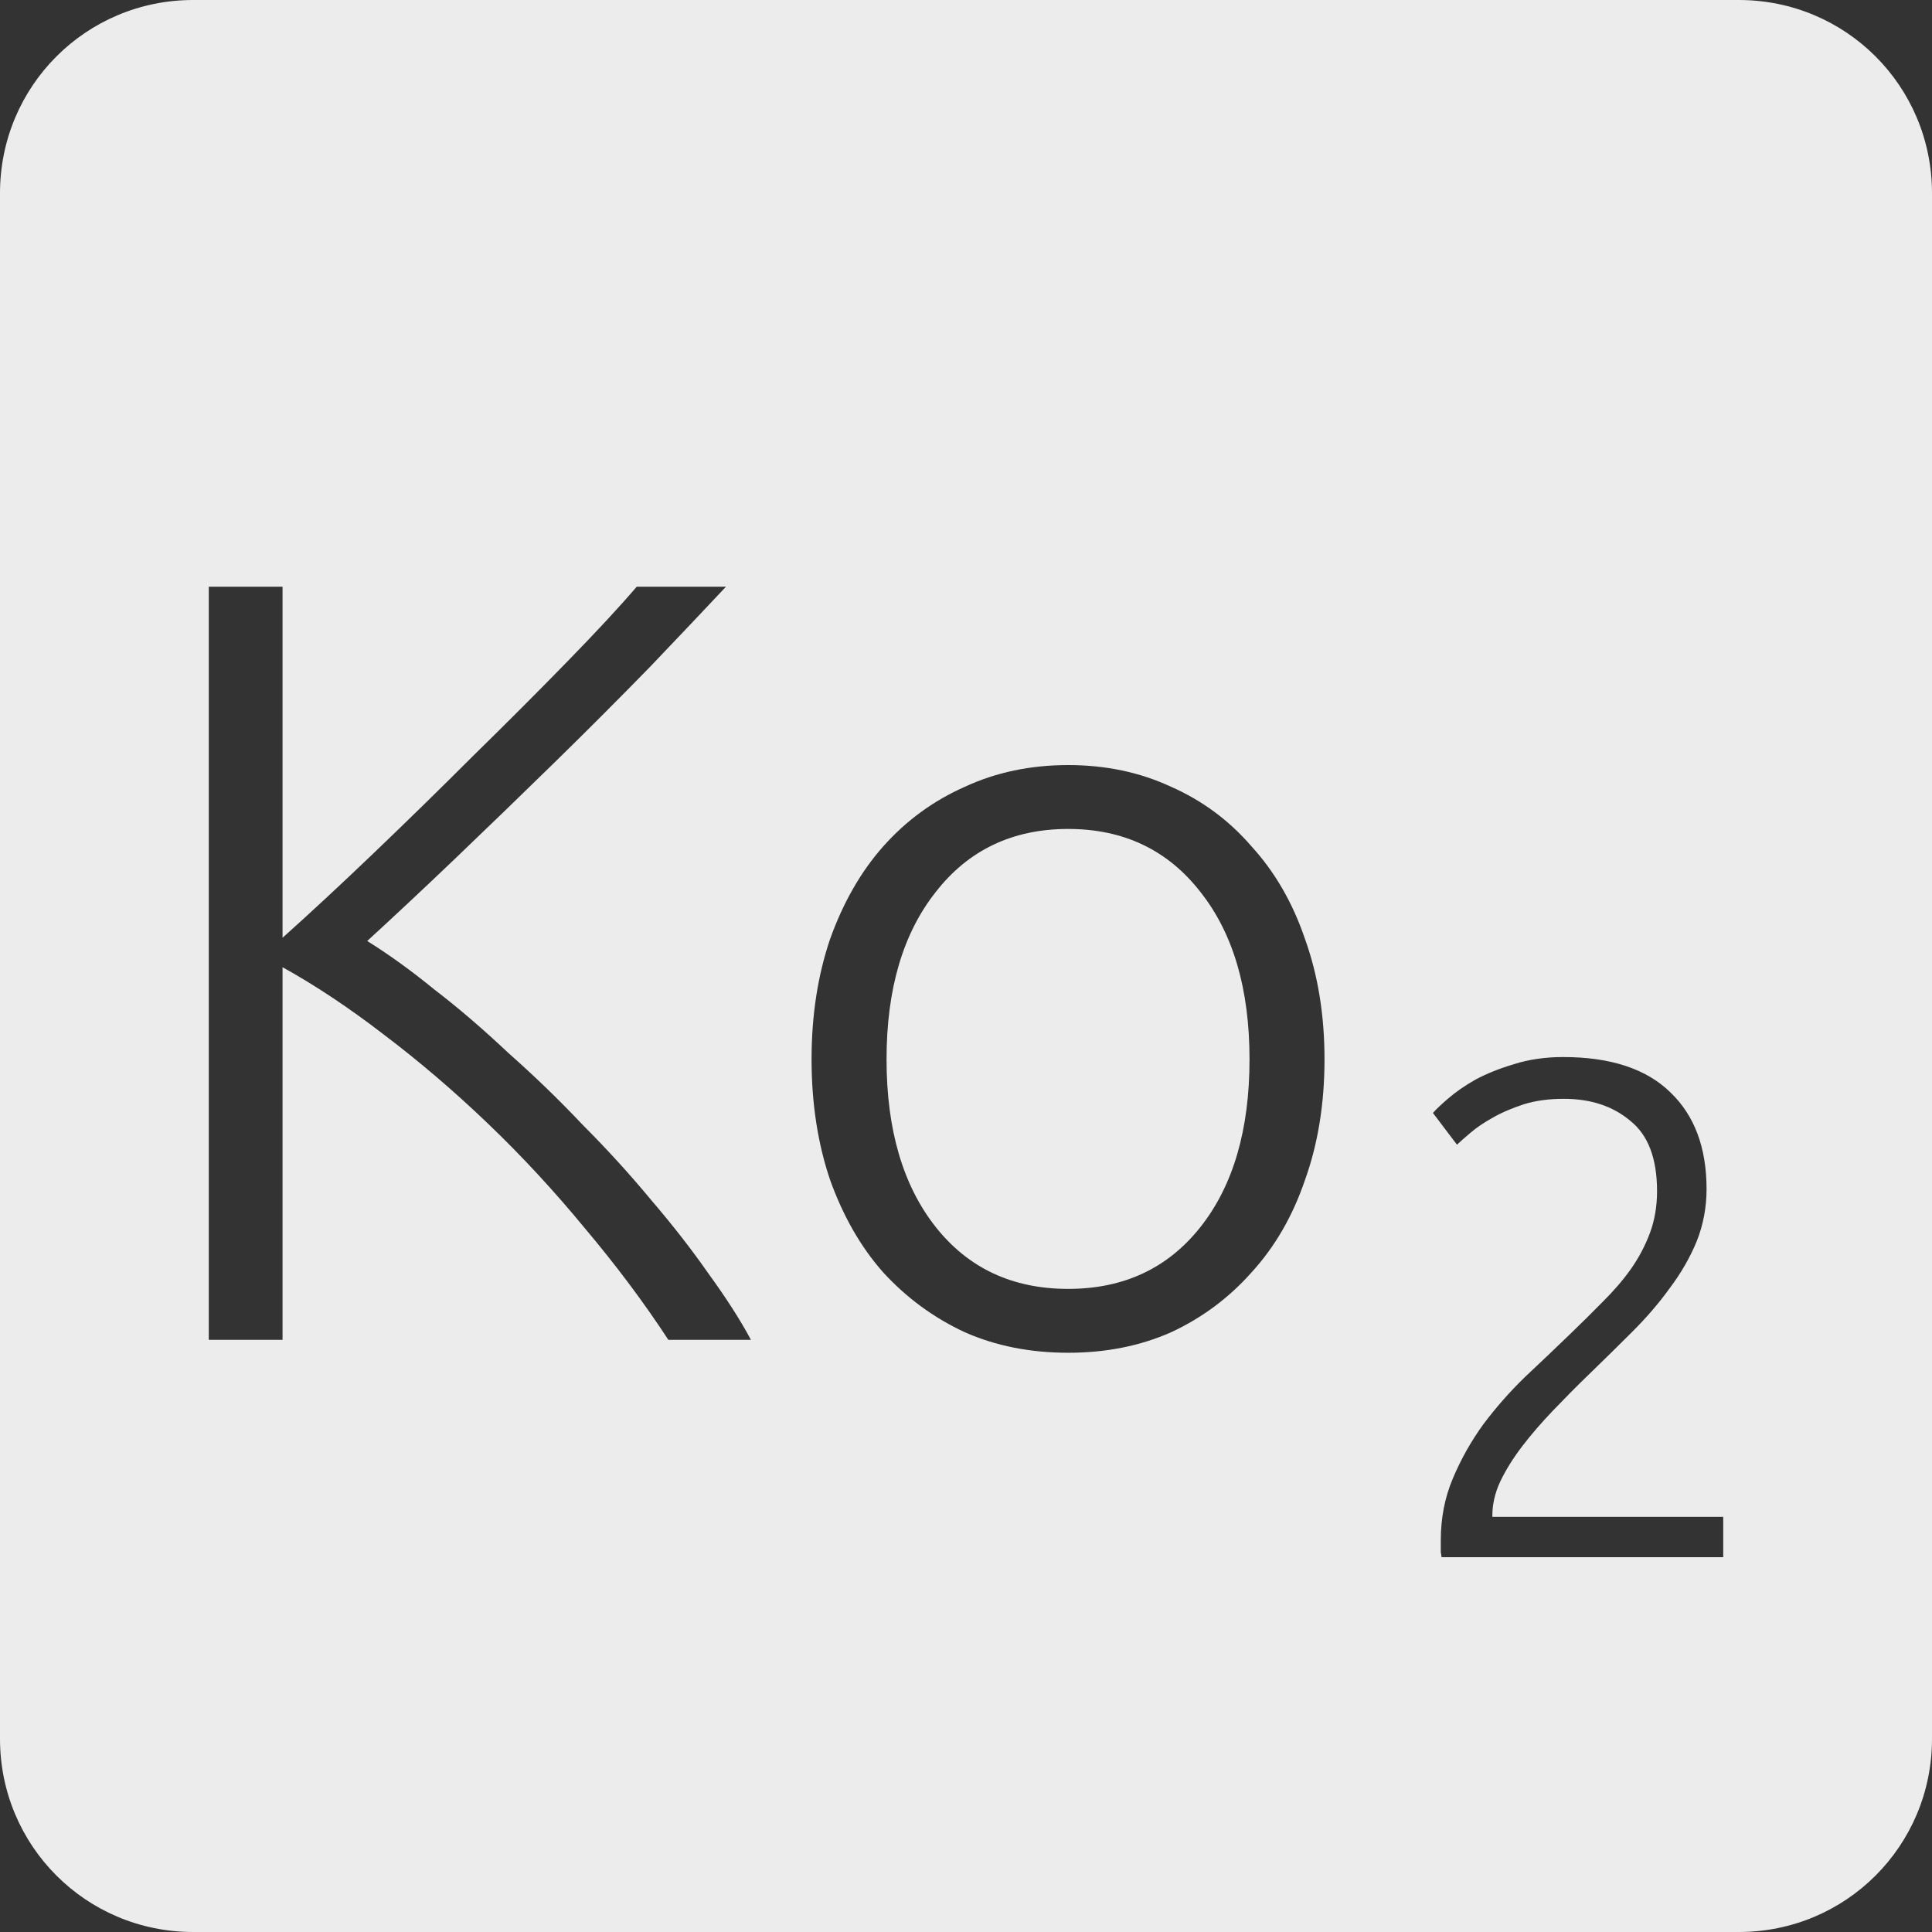<?xml version="1.0" encoding="UTF-8" standalone="no"?>
<svg
   xmlns:dc="http://purl.org/dc/elements/1.1/"
   xmlns:cc="http://creativecommons.org/ns#"
   xmlns:rdf="http://www.w3.org/1999/02/22-rdf-syntax-ns#"
   xmlns:svg="http://www.w3.org/2000/svg"
   xmlns="http://www.w3.org/2000/svg"
   xmlns:sodipodi="http://sodipodi.sourceforge.net/DTD/sodipodi-0.dtd"
   xmlns:inkscape="http://www.inkscape.org/namespaces/inkscape"
   viewBox="0 0 16 16"
   id="svg2"
   version="1.1"
   inkscape:version="0.91 r13725"
   sodipodi:docname="indicator-keyboard-Ko-2.svg">
  <rect x="0" y="0" width="16" height="16" fill="#333333" stroke="none"/>
  <defs
     id="defs12" />
  <sodipodi:namedview
     pagecolor="#ffffff"
     bordercolor="#666666"
     borderopacity="1"
     objecttolerance="10"
     gridtolerance="10"
     guidetolerance="10"
     inkscape:pageopacity="0"
     inkscape:pageshadow="2"
     inkscape:window-width="640"
     inkscape:window-height="480"
     id="namedview10"
     showgrid="false"
     inkscape:zoom="14.75"
     inkscape:cx="8"
     inkscape:cy="8"
     inkscape:window-x="65"
     inkscape:window-y="24"
     inkscape:window-maximized="0"
     inkscape:current-layer="svg2" />
  <path
     style="fill:#ececec;fill-opacity:1"
     d="M 1.6 0 C 0.713 2.9605947e-16 0 0.713 0 1.6 L 0 14.4 C 2.9605947e-16 15.287 0.713 16 1.6 16 L 14.4 16 C 15.287 16 16 15.287 16 14.4 L 16 1.6 C 16 0.713 15.287 0 14.4 0 L 1.6 0 z M 1.729 4.859 L 2.34 4.859 L 2.34 7.766 C 2.568 7.562 2.82 7.328 3.096 7.064 C 3.378 6.794 3.654 6.524 3.924 6.254 C 4.2 5.984 4.457 5.726 4.697 5.48 C 4.937 5.234 5.129 5.027 5.273 4.859 L 6.012 4.859 C 5.838 5.045 5.627 5.267 5.381 5.525 C 5.135 5.777 4.874 6.039 4.598 6.309 C 4.322 6.579 4.047 6.845 3.771 7.109 C 3.501 7.367 3.257 7.595 3.041 7.793 C 3.215 7.901 3.402 8.035 3.6 8.197 C 3.804 8.353 4.007 8.529 4.211 8.721 C 4.421 8.907 4.626 9.104 4.824 9.314 C 5.028 9.518 5.217 9.726 5.391 9.936 C 5.571 10.146 5.729 10.349 5.867 10.547 C 6.011 10.745 6.129 10.928 6.219 11.096 L 5.535 11.096 C 5.331 10.784 5.1 10.476 4.842 10.17 C 4.59 9.864 4.323 9.575 4.041 9.305 C 3.759 9.035 3.47 8.788 3.176 8.566 C 2.888 8.344 2.61 8.16 2.34 8.01 L 2.34 11.096 L 1.729 11.096 L 1.729 4.859 z M 8.846 6.336 C 9.158 6.336 9.441 6.396 9.699 6.516 C 9.957 6.63 10.179 6.794 10.365 7.01 C 10.557 7.22 10.705 7.475 10.807 7.775 C 10.915 8.075 10.969 8.407 10.969 8.773 C 10.969 9.139 10.915 9.473 10.807 9.773 C 10.705 10.073 10.557 10.327 10.365 10.537 C 10.179 10.747 9.957 10.913 9.699 11.033 C 9.441 11.147 9.158 11.203 8.846 11.203 C 8.534 11.203 8.248 11.147 7.99 11.033 C 7.732 10.913 7.506 10.747 7.314 10.537 C 7.128 10.327 6.983 10.073 6.875 9.773 C 6.773 9.473 6.721 9.139 6.721 8.773 C 6.721 8.407 6.773 8.075 6.875 7.775 C 6.983 7.475 7.128 7.22 7.314 7.01 C 7.506 6.794 7.732 6.63 7.99 6.516 C 8.248 6.396 8.534 6.336 8.846 6.336 z M 8.846 6.865 C 8.384 6.865 8.018 7.041 7.748 7.389 C 7.478 7.731 7.342 8.191 7.342 8.773 C 7.342 9.355 7.478 9.818 7.748 10.16 C 8.018 10.502 8.384 10.674 8.846 10.674 C 9.308 10.674 9.673 10.502 9.943 10.16 C 10.213 9.818 10.348 9.355 10.348 8.773 C 10.348 8.191 10.213 7.731 9.943 7.389 C 9.673 7.041 9.308 6.865 8.846 6.865 z M 12.945 8.754 C 13.339 8.754 13.635 8.852 13.834 9.047 C 14.033 9.238 14.133 9.504 14.133 9.848 C 14.133 10 14.105 10.145 14.051 10.281 C 13.996 10.414 13.922 10.543 13.828 10.668 C 13.738 10.793 13.635 10.912 13.518 11.029 C 13.401 11.146 13.281 11.264 13.16 11.381 C 13.059 11.478 12.961 11.578 12.863 11.68 C 12.77 11.777 12.683 11.877 12.605 11.979 C 12.531 12.076 12.471 12.172 12.424 12.27 C 12.381 12.363 12.359 12.457 12.359 12.551 L 12.359 12.562 L 14.271 12.562 L 14.271 12.896 L 11.938 12.896 C 11.938 12.889 11.936 12.875 11.932 12.855 L 11.932 12.756 C 11.932 12.573 11.965 12.402 12.031 12.246 C 12.098 12.086 12.182 11.937 12.283 11.797 C 12.389 11.656 12.504 11.525 12.629 11.404 C 12.758 11.283 12.881 11.166 12.998 11.053 C 13.096 10.959 13.186 10.869 13.271 10.783 C 13.361 10.694 13.44 10.603 13.506 10.51 C 13.572 10.416 13.625 10.316 13.664 10.211 C 13.703 10.106 13.723 9.99 13.723 9.865 C 13.723 9.592 13.648 9.398 13.5 9.281 C 13.356 9.16 13.173 9.1 12.951 9.1 C 12.826 9.1 12.715 9.115 12.617 9.146 C 12.52 9.178 12.433 9.215 12.359 9.258 C 12.289 9.297 12.228 9.338 12.178 9.381 C 12.127 9.424 12.09 9.457 12.066 9.48 L 11.867 9.217 C 11.891 9.189 11.932 9.15 11.99 9.1 C 12.053 9.045 12.129 8.992 12.219 8.941 C 12.312 8.891 12.42 8.848 12.541 8.812 C 12.662 8.774 12.797 8.754 12.945 8.754 z "
     id="path4" />
</svg>
